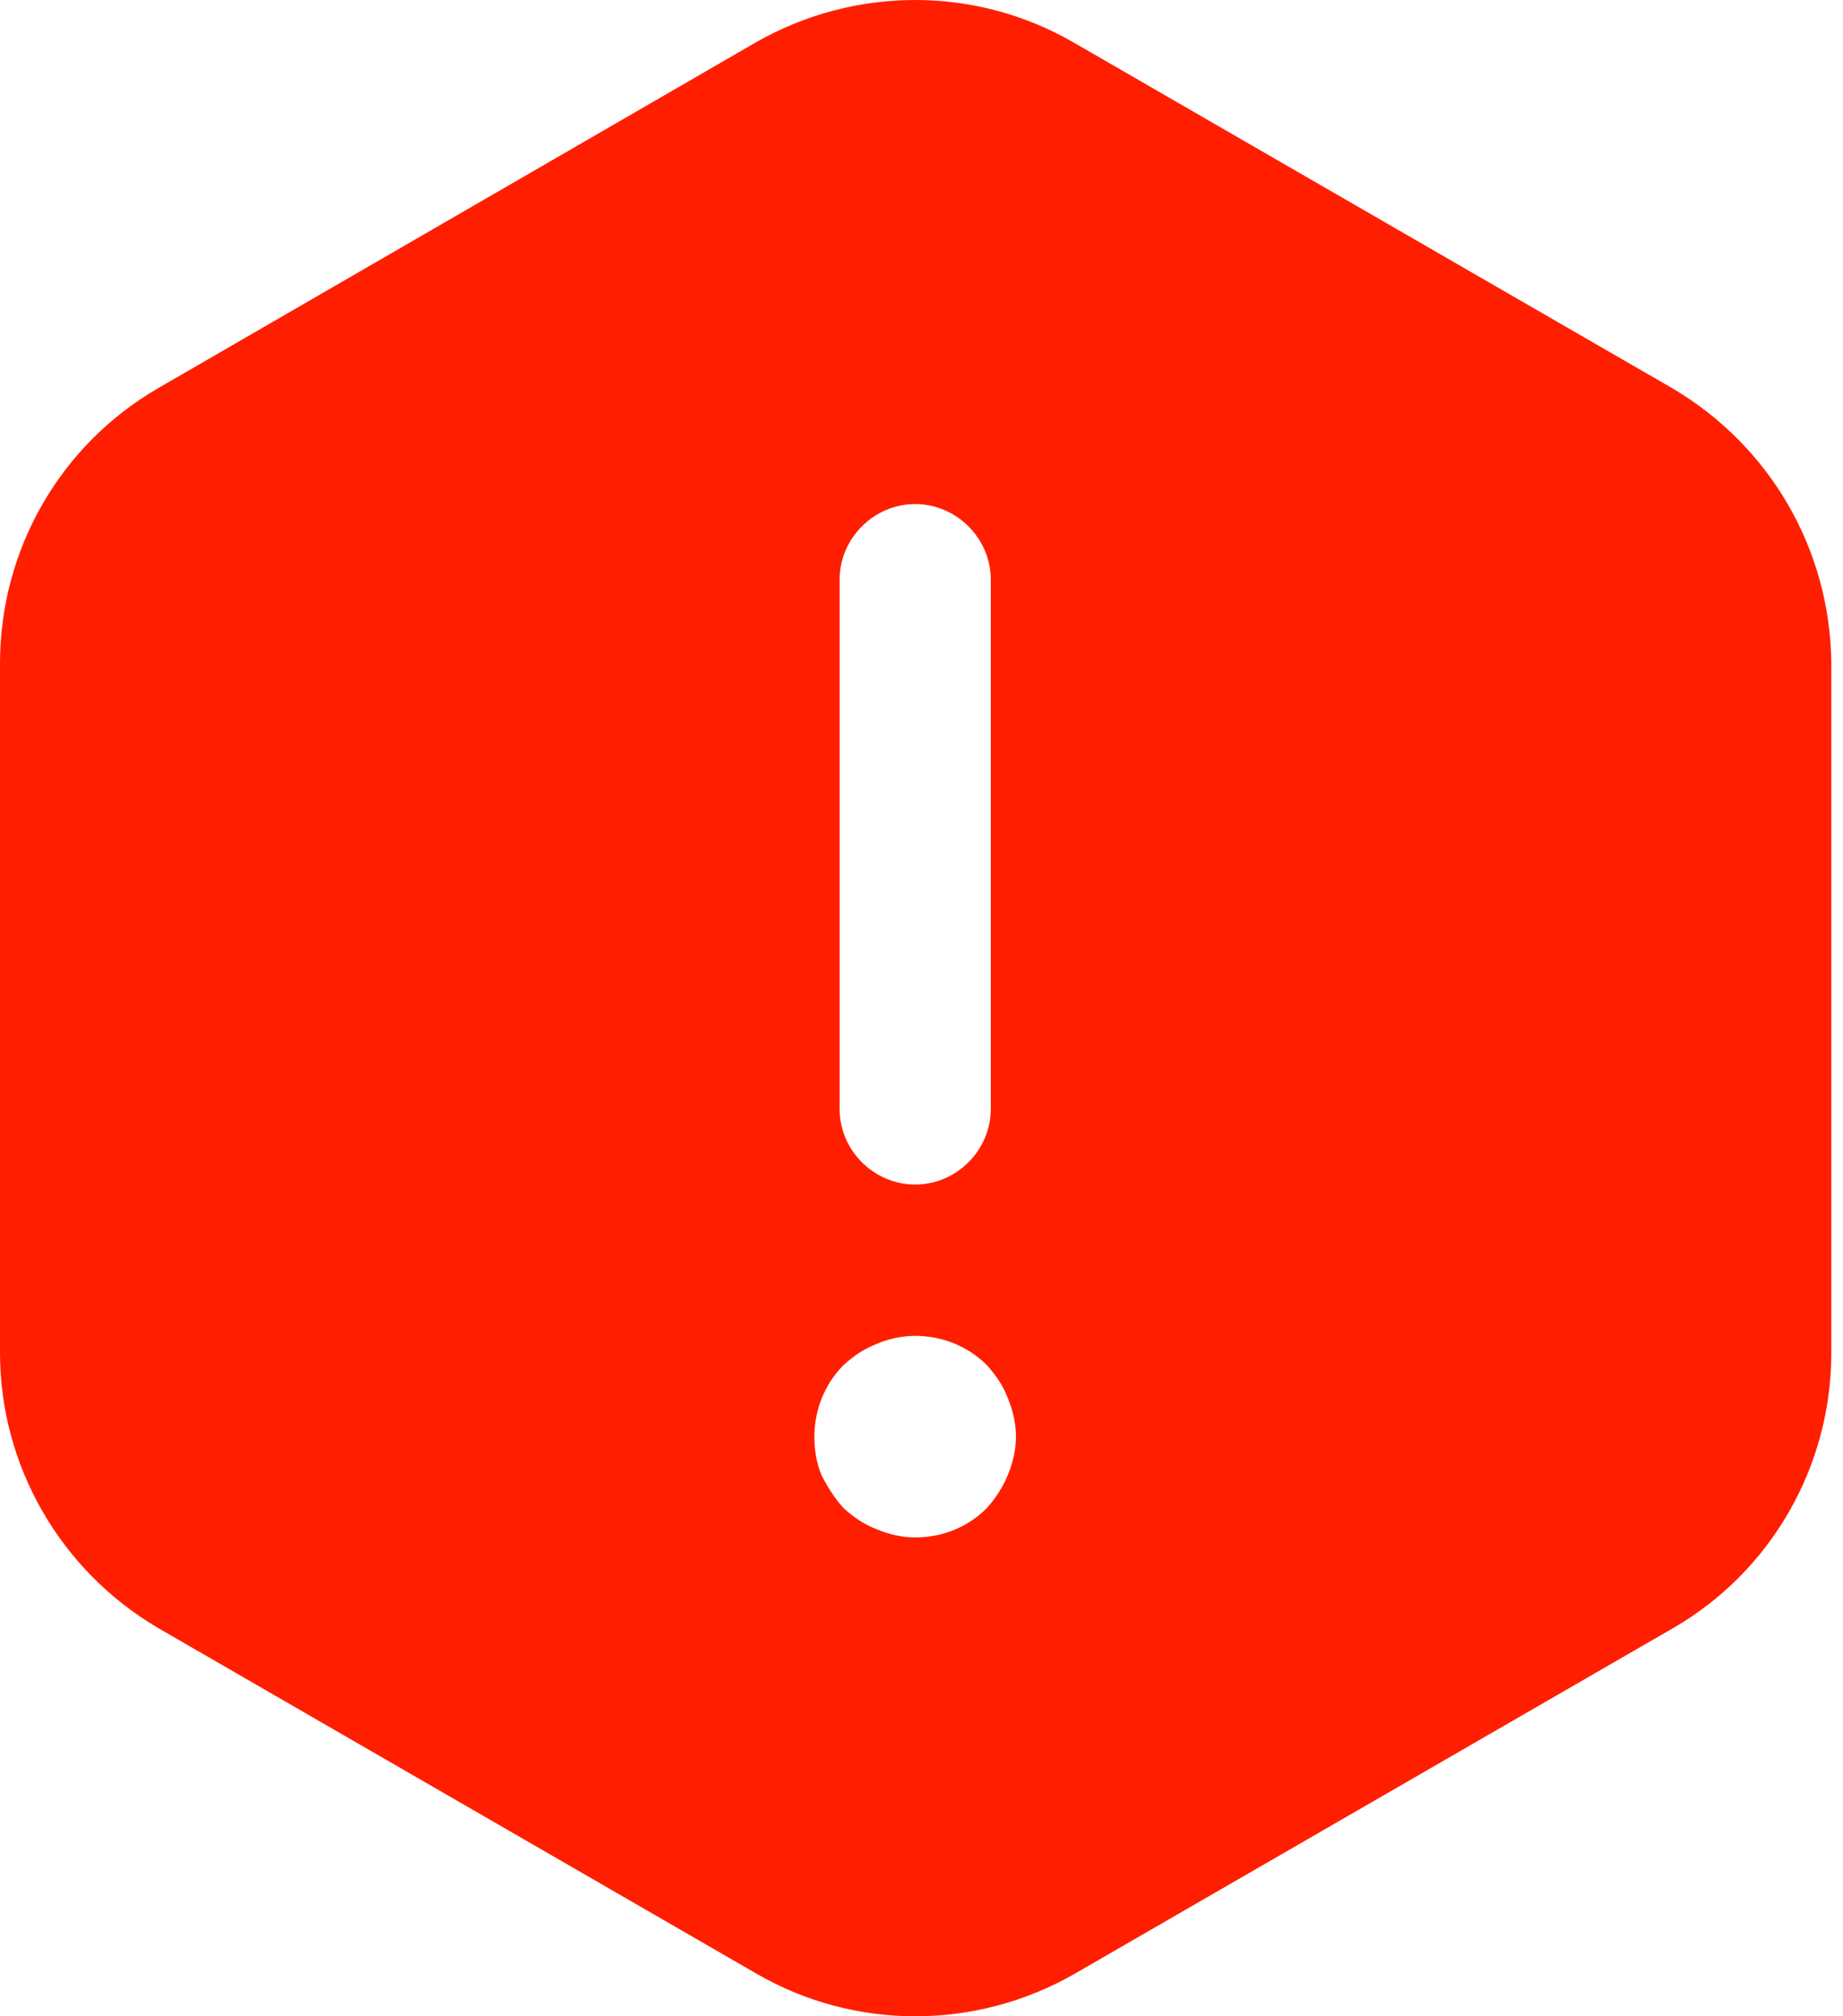 <svg width="32" height="35" viewBox="0 0 32 35" fill="none" xmlns="http://www.w3.org/2000/svg">
  <path
    d="M29.032 6.737L18.637 0.735C16.94 -0.245 14.84 -0.245 13.125 0.735L2.748 6.737C1.05 7.718 0 9.537 0 11.515V23.485C0 25.445 1.05 27.265 2.748 28.262L13.143 34.265C14.84 35.245 16.94 35.245 18.655 34.265L29.05 28.262C30.747 27.282 31.797 25.462 31.797 23.485V11.515C31.78 9.537 30.73 7.735 29.032 6.737ZM14.578 10.062C14.578 9.345 15.172 8.75 15.89 8.75C16.608 8.75 17.203 9.345 17.203 10.062V19.25C17.203 19.968 16.608 20.562 15.89 20.562C15.172 20.562 14.578 19.968 14.578 19.25V10.062ZM17.5 25.602C17.413 25.812 17.29 26.005 17.133 26.18C16.8 26.512 16.363 26.688 15.89 26.688C15.662 26.688 15.435 26.635 15.225 26.547C14.998 26.46 14.822 26.337 14.648 26.18C14.49 26.005 14.367 25.812 14.262 25.602C14.175 25.392 14.14 25.165 14.14 24.938C14.14 24.483 14.315 24.027 14.648 23.695C14.822 23.538 14.998 23.415 15.225 23.328C15.873 23.047 16.642 23.205 17.133 23.695C17.29 23.87 17.413 24.045 17.5 24.273C17.587 24.483 17.64 24.71 17.64 24.938C17.64 25.165 17.587 25.392 17.5 25.602Z"
    fill="#FF1F00" />
</svg>
